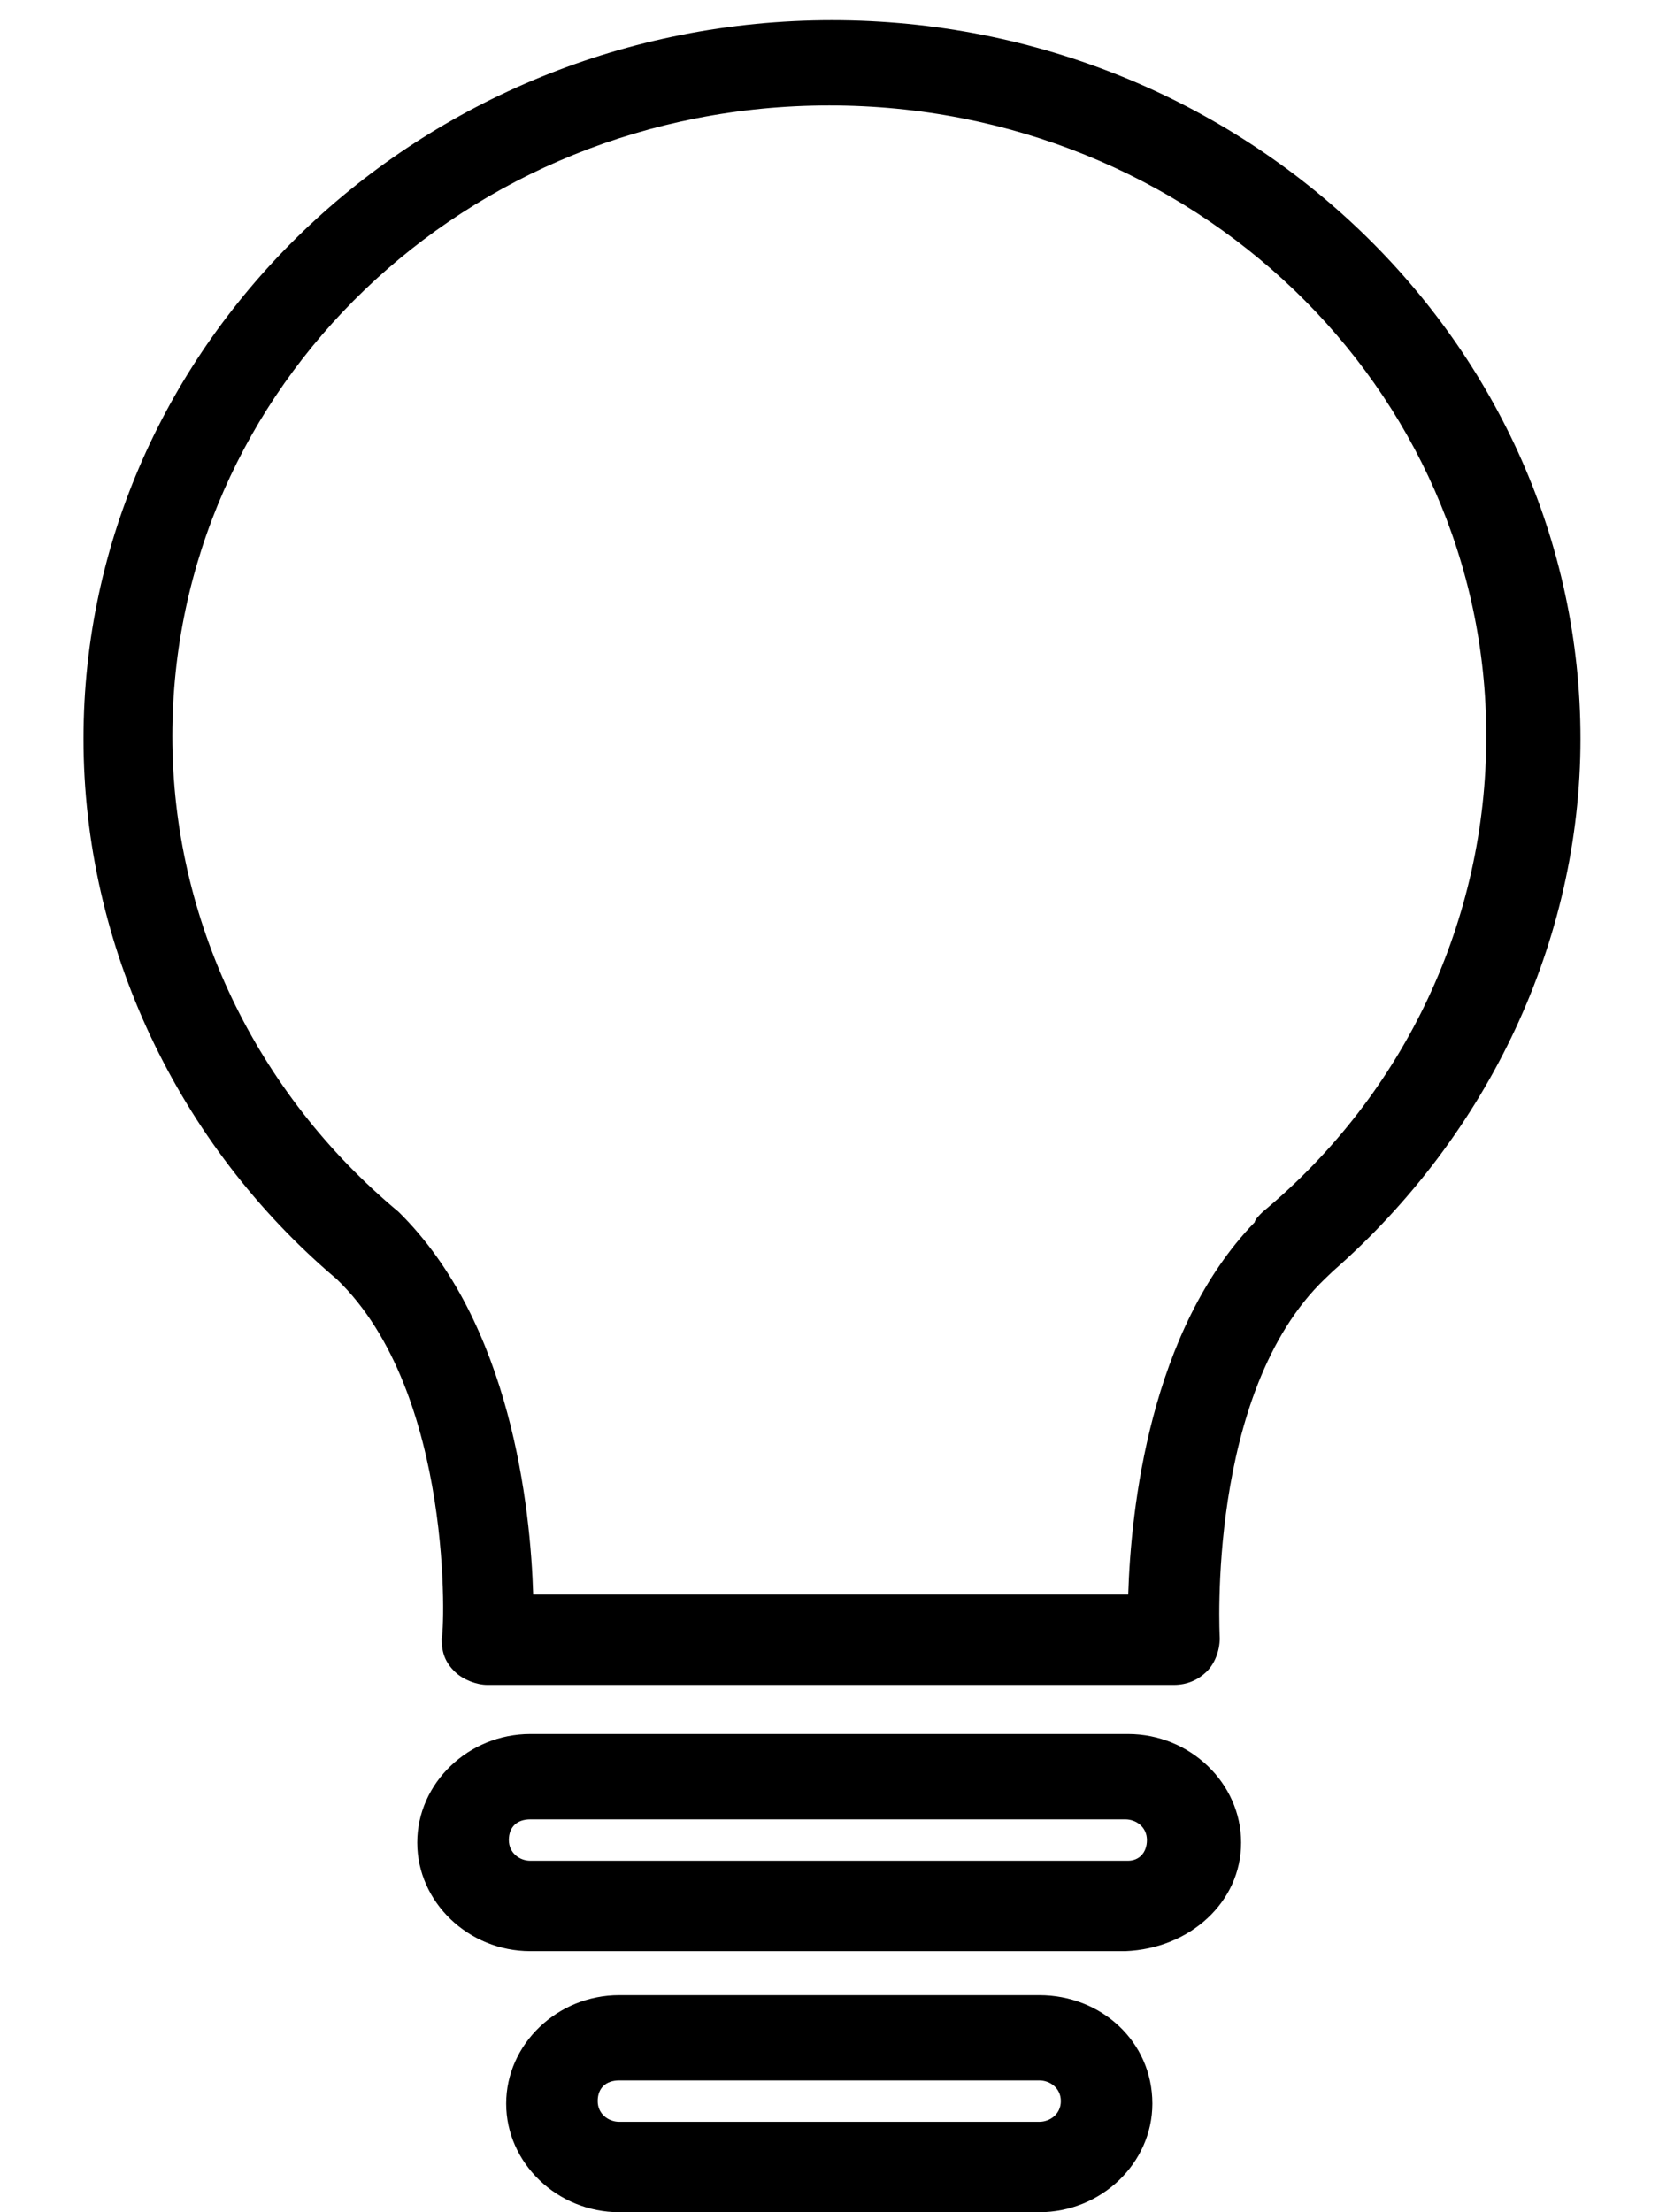 <svg viewBox="0 0 18 24" fill="none" xmlns="http://www.w3.org/2000/svg">
<path d="M9.027 0.219C4.558 0.219 0.906 3.724 0.906 8.015C0.906 10.259 1.929 12.418 3.652 13.876C4.938 15.11 4.821 17.746 4.792 17.774C4.792 17.915 4.821 18.027 4.938 18.139C5.025 18.223 5.171 18.279 5.288 18.279H12.737C12.883 18.279 13 18.223 13.088 18.139C13.176 18.055 13.234 17.915 13.234 17.774C13.234 17.746 13.088 15.11 14.373 13.876C14.402 13.848 14.432 13.82 14.461 13.792C16.155 12.306 17.148 10.203 17.148 8.015C17.148 3.724 13.497 0.219 9.027 0.219ZM13.701 13.147C13.672 13.175 13.614 13.231 13.614 13.259C12.475 14.437 12.27 16.372 12.241 17.298H5.785C5.756 16.372 5.551 14.353 4.324 13.147C2.776 11.857 1.87 9.978 1.87 7.987C1.87 4.201 5.054 1.144 8.998 1.144C12.942 1.144 16.126 4.201 16.126 7.987C16.126 9.978 15.25 11.857 13.701 13.147Z" fill="currentColor"/>
<path d="M12.239 18.812H5.754C5.082 18.812 4.527 19.345 4.527 19.99C4.527 20.635 5.082 21.168 5.754 21.168H12.21C12.911 21.14 13.466 20.635 13.466 19.99C13.466 19.345 12.911 18.812 12.239 18.812ZM12.239 20.187H5.754C5.637 20.187 5.521 20.102 5.521 19.962C5.521 19.822 5.608 19.738 5.754 19.738H12.21C12.327 19.738 12.444 19.822 12.444 19.962C12.444 20.102 12.356 20.187 12.239 20.187Z" fill="currentColor"/>
<path d="M11.276 21.645H6.719C6.047 21.645 5.492 22.177 5.492 22.822C5.492 23.467 6.047 24 6.719 24H11.276C11.948 24 12.503 23.467 12.503 22.822C12.503 22.149 11.948 21.645 11.276 21.645ZM11.276 23.019H6.719C6.602 23.019 6.485 22.935 6.485 22.794C6.485 22.654 6.573 22.57 6.719 22.57H11.276C11.393 22.57 11.51 22.654 11.51 22.794C11.51 22.935 11.393 23.019 11.276 23.019Z" fill="currentColor"/>
</svg>
